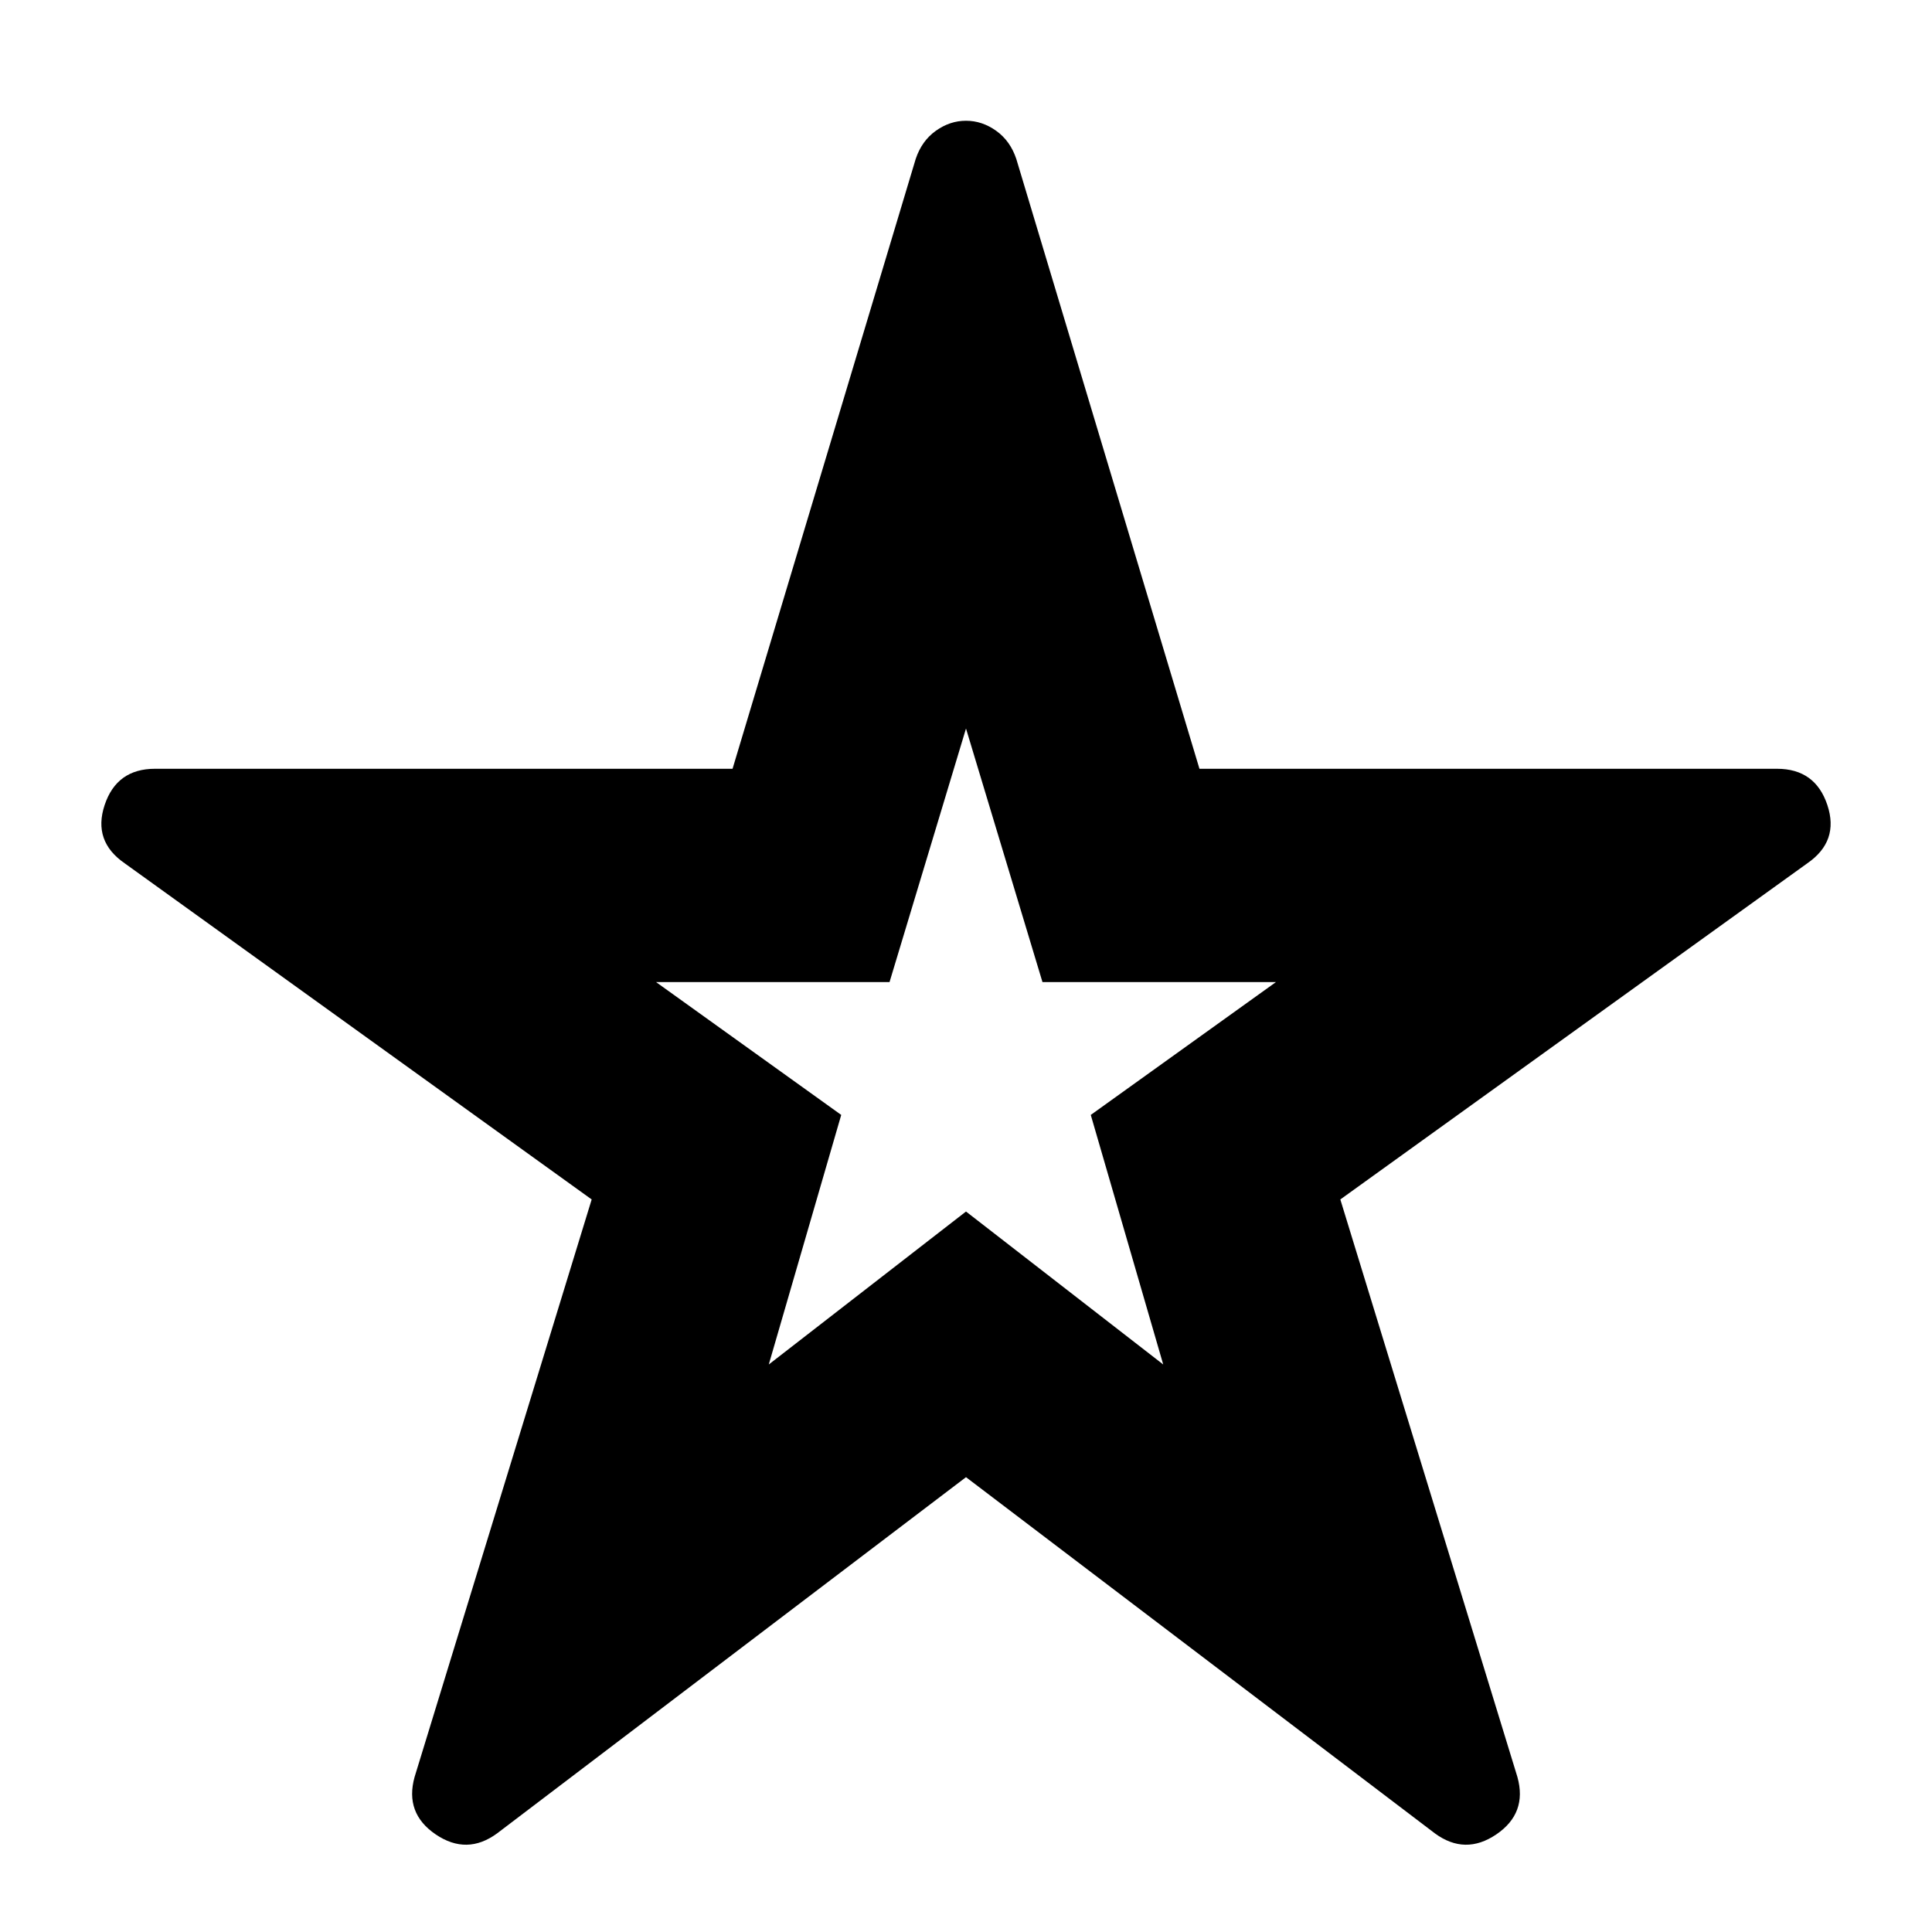 <svg xmlns="http://www.w3.org/2000/svg" height="24" width="24"><path d="M12 13ZM6.175 22.775Q5.8 23.05 5.413 22.788Q5.025 22.525 5.15 22.075L7.35 14.9L1.55 10.725Q1.15 10.45 1.3 10Q1.45 9.55 1.925 9.55H9.1L11.375 1.975Q11.45 1.75 11.625 1.625Q11.8 1.5 12 1.5Q12.2 1.5 12.375 1.625Q12.55 1.75 12.625 1.975L14.9 9.55H22.075Q22.55 9.55 22.7 10Q22.85 10.45 22.45 10.725L16.65 14.9L18.85 22.075Q18.975 22.525 18.587 22.788Q18.2 23.05 17.825 22.775L12 18.35ZM9.55 16.95 12 15.05 14.45 16.95 13.55 13.85 15.85 12.2H12.95L12 9.05L11.05 12.2H8.15L10.45 13.85Z"/></svg>